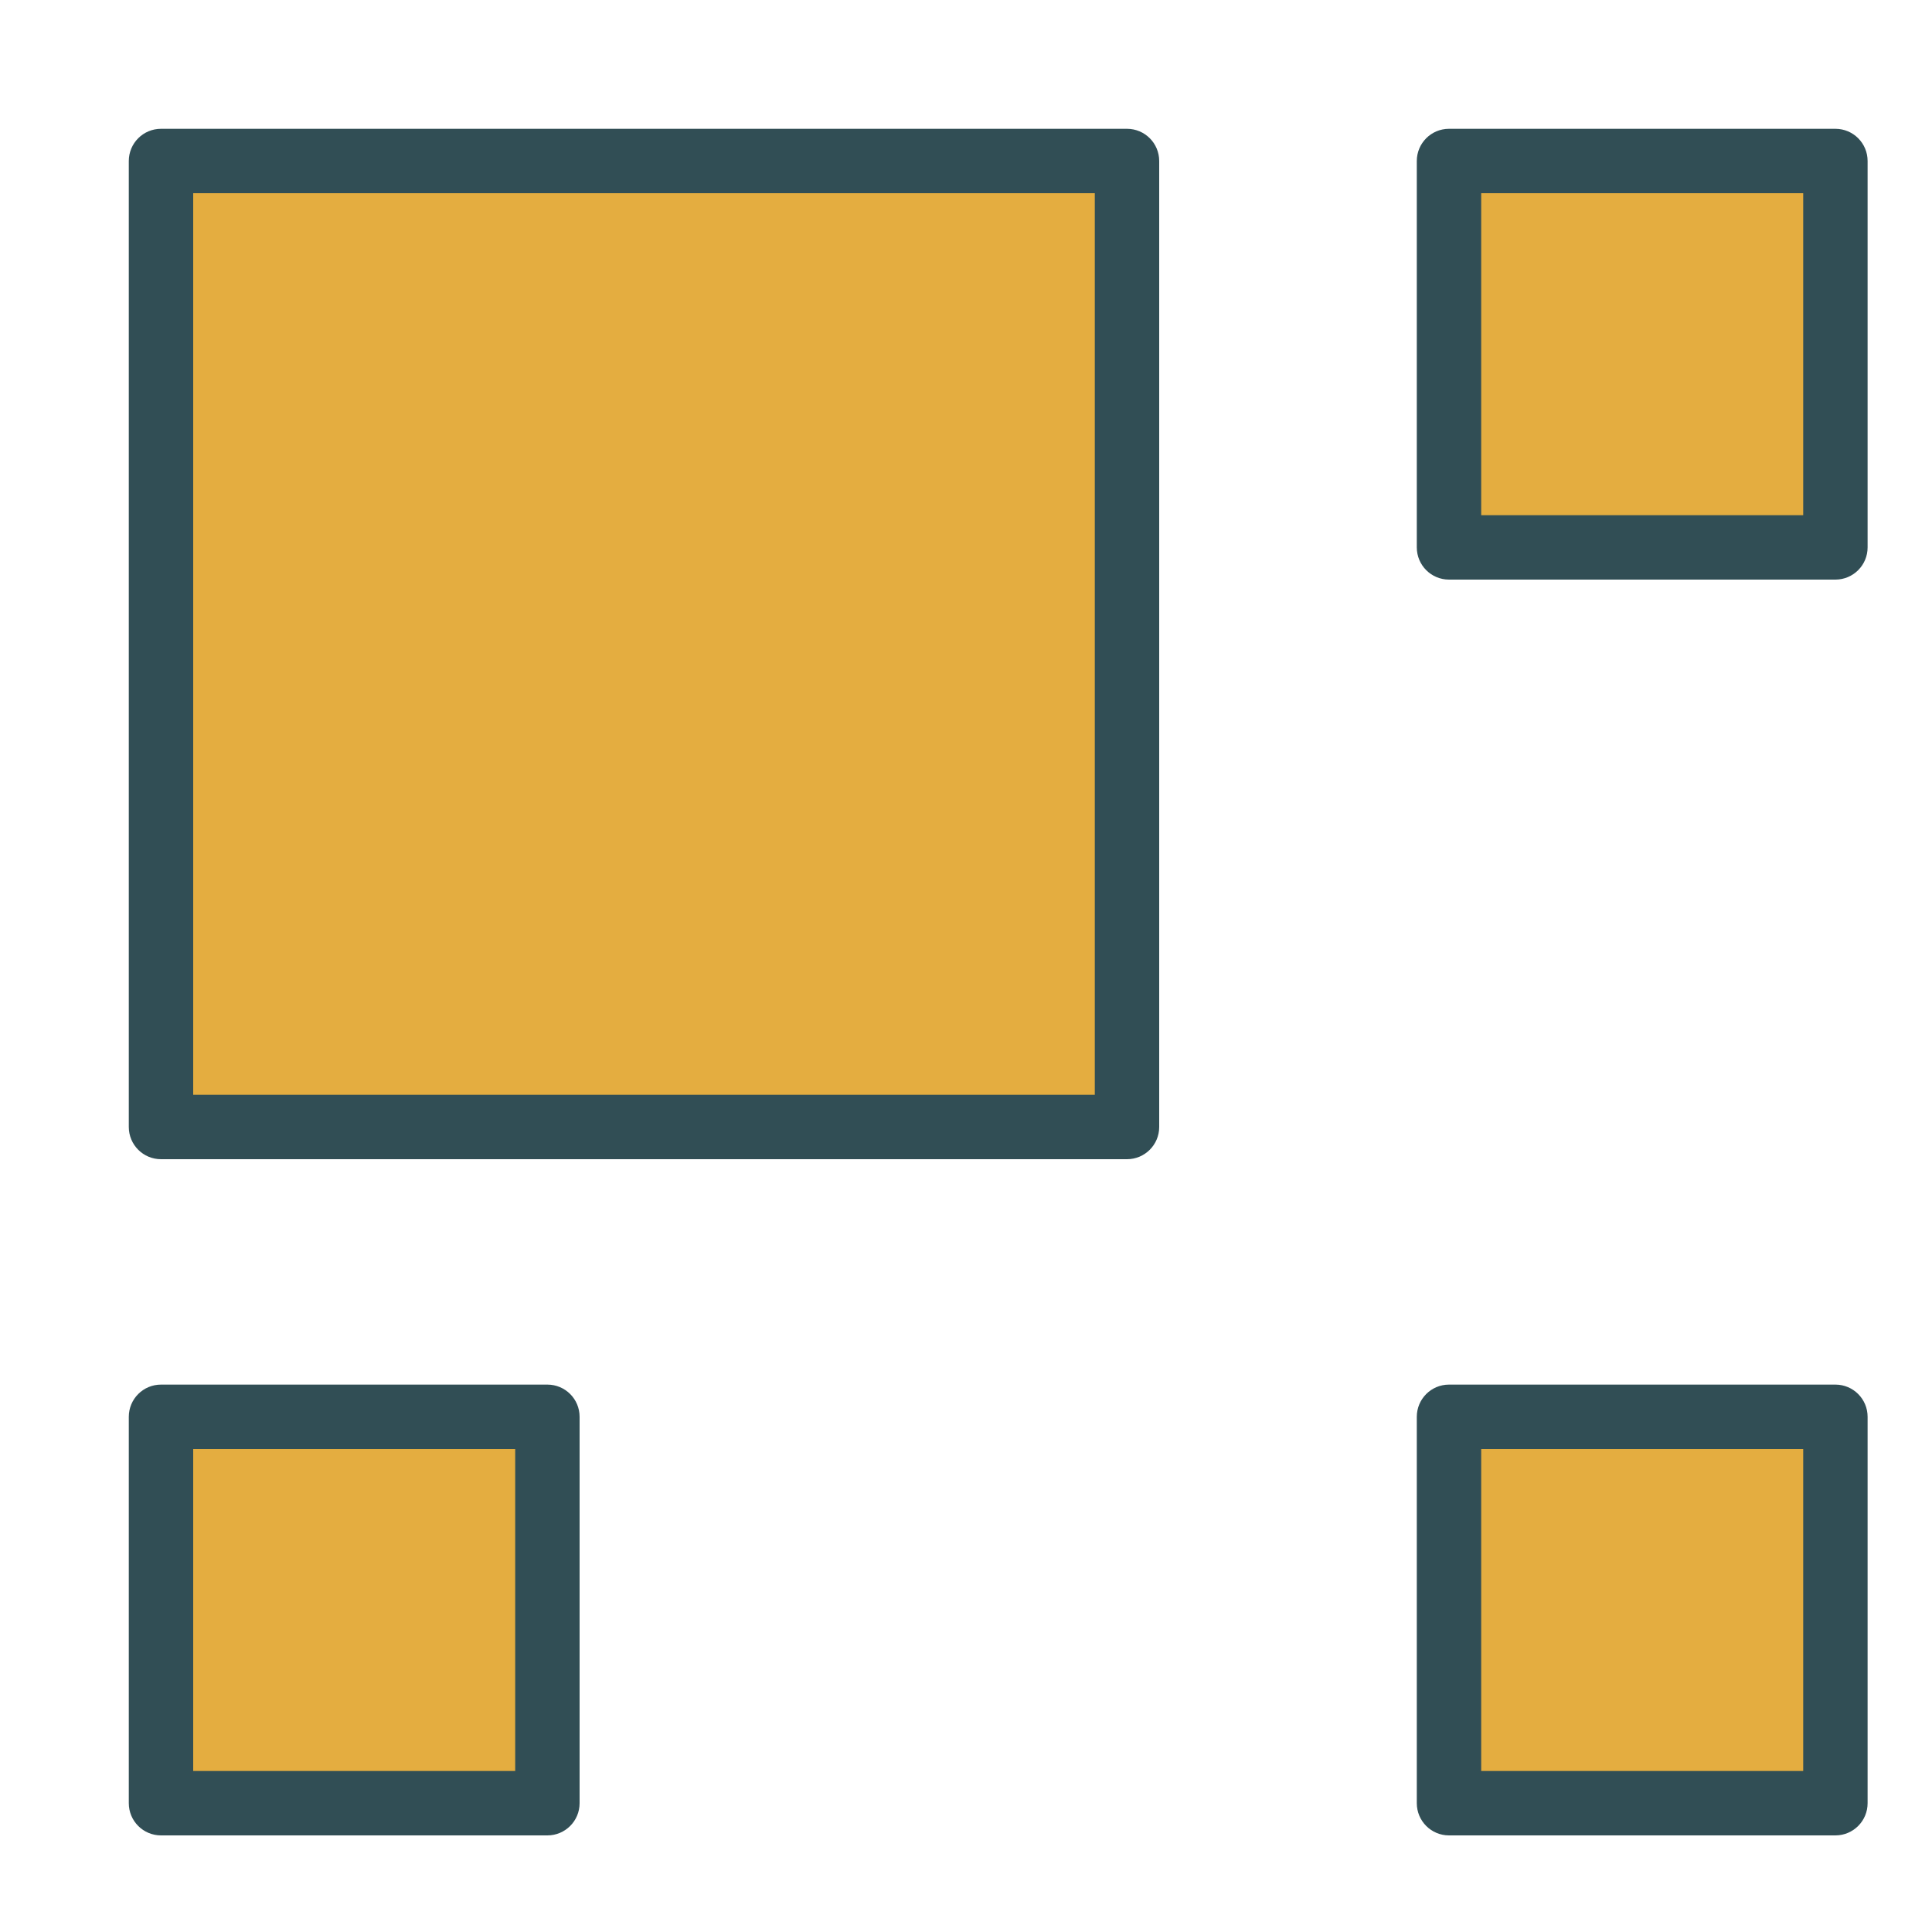 <?xml version="1.0" encoding="UTF-8" standalone="no"?>
<svg width="60px" height="60px" viewBox="0 0 60 60" version="1.1" xmlns="http://www.w3.org/2000/svg" xmlns:xlink="http://www.w3.org/1999/xlink" xmlns:sketch="http://www.bohemiancoding.com/sketch/ns">
    <!-- Generator: Sketch 3.3.3 (12081) - http://www.bohemiancoding.com/sketch -->
    <title>Galleryfocus</title>
    <desc>Created with Sketch.</desc>
    <defs></defs>
    <g id="outlined" stroke="none" stroke-width="1" fill="none" fill-rule="evenodd" sketch:type="MSPage">
        <g id="Interface_sliced" sketch:type="MSLayerGroup" transform="translate(-840, 0)">
            <g id="Imported-Layers" transform="translate(2, 4)" sketch:type="MSShapeGroup">
                <path d="M843,1 L873,1 L873,31 L843,31 L843,1 Z" id="Fill-109" fill="#E4AD40"></path>
                <path d="M873,32 L843,32 C842.447,32 842,31.552 842,31 L842,1 C842,0.448 842.447,0 843,0 L873,0 C873.553,0 874,0.448 874,1 L874,31 C874,31.552 873.553,32 873,32 L873,32 Z M844,30 L872,30 L872,2 L844,2 L844,30 Z" id="Fill-111" fill="#314E55"></path>
                <path d="M883,1 L895,1 L895,13 L883,13 L883,1 Z" id="Fill-112" fill="#E4AD40"></path>
                <path d="M895,14 L883,14 C882.447,14 882,13.552 882,13 L882,1 C882,0.448 882.447,0 883,0 L895,0 C895.553,0 896,0.448 896,1 L896,13 C896,13.552 895.553,14 895,14 L895,14 Z M884,12 L894,12 L894,2 L884,2 L884,12 Z" id="Fill-114" fill="#314E55"></path>
                <path d="M883,40 L895,40 L895,52 L883,52 L883,40 Z" id="Fill-115" fill="#E4AD40"></path>
                <path d="M895,53 L883,53 C882.447,53 882,52.552 882,52 L882,40 C882,39.448 882.447,39 883,39 L895,39 C895.553,39 896,39.448 896,40 L896,52 C896,52.552 895.553,53 895,53 L895,53 Z M884,51 L894,51 L894,41 L884,41 L884,51 Z" id="Fill-117" fill="#314E55"></path>
                <path d="M843,40 L855,40 L855,52 L843,52 L843,40 Z" id="Fill-118" fill="#E4AD40"></path>
                <path d="M855,53 L843,53 C842.447,53 842,52.552 842,52 L842,40 C842,39.448 842.447,39 843,39 L855,39 C855.553,39 856,39.448 856,40 L856,52 C856,52.552 855.553,53 855,53 L855,53 Z M844,51 L854,51 L854,41 L844,41 L844,51 Z" id="Fill-120" fill="#314E55"></path>
            </g>
        </g>
    </g>
</svg>